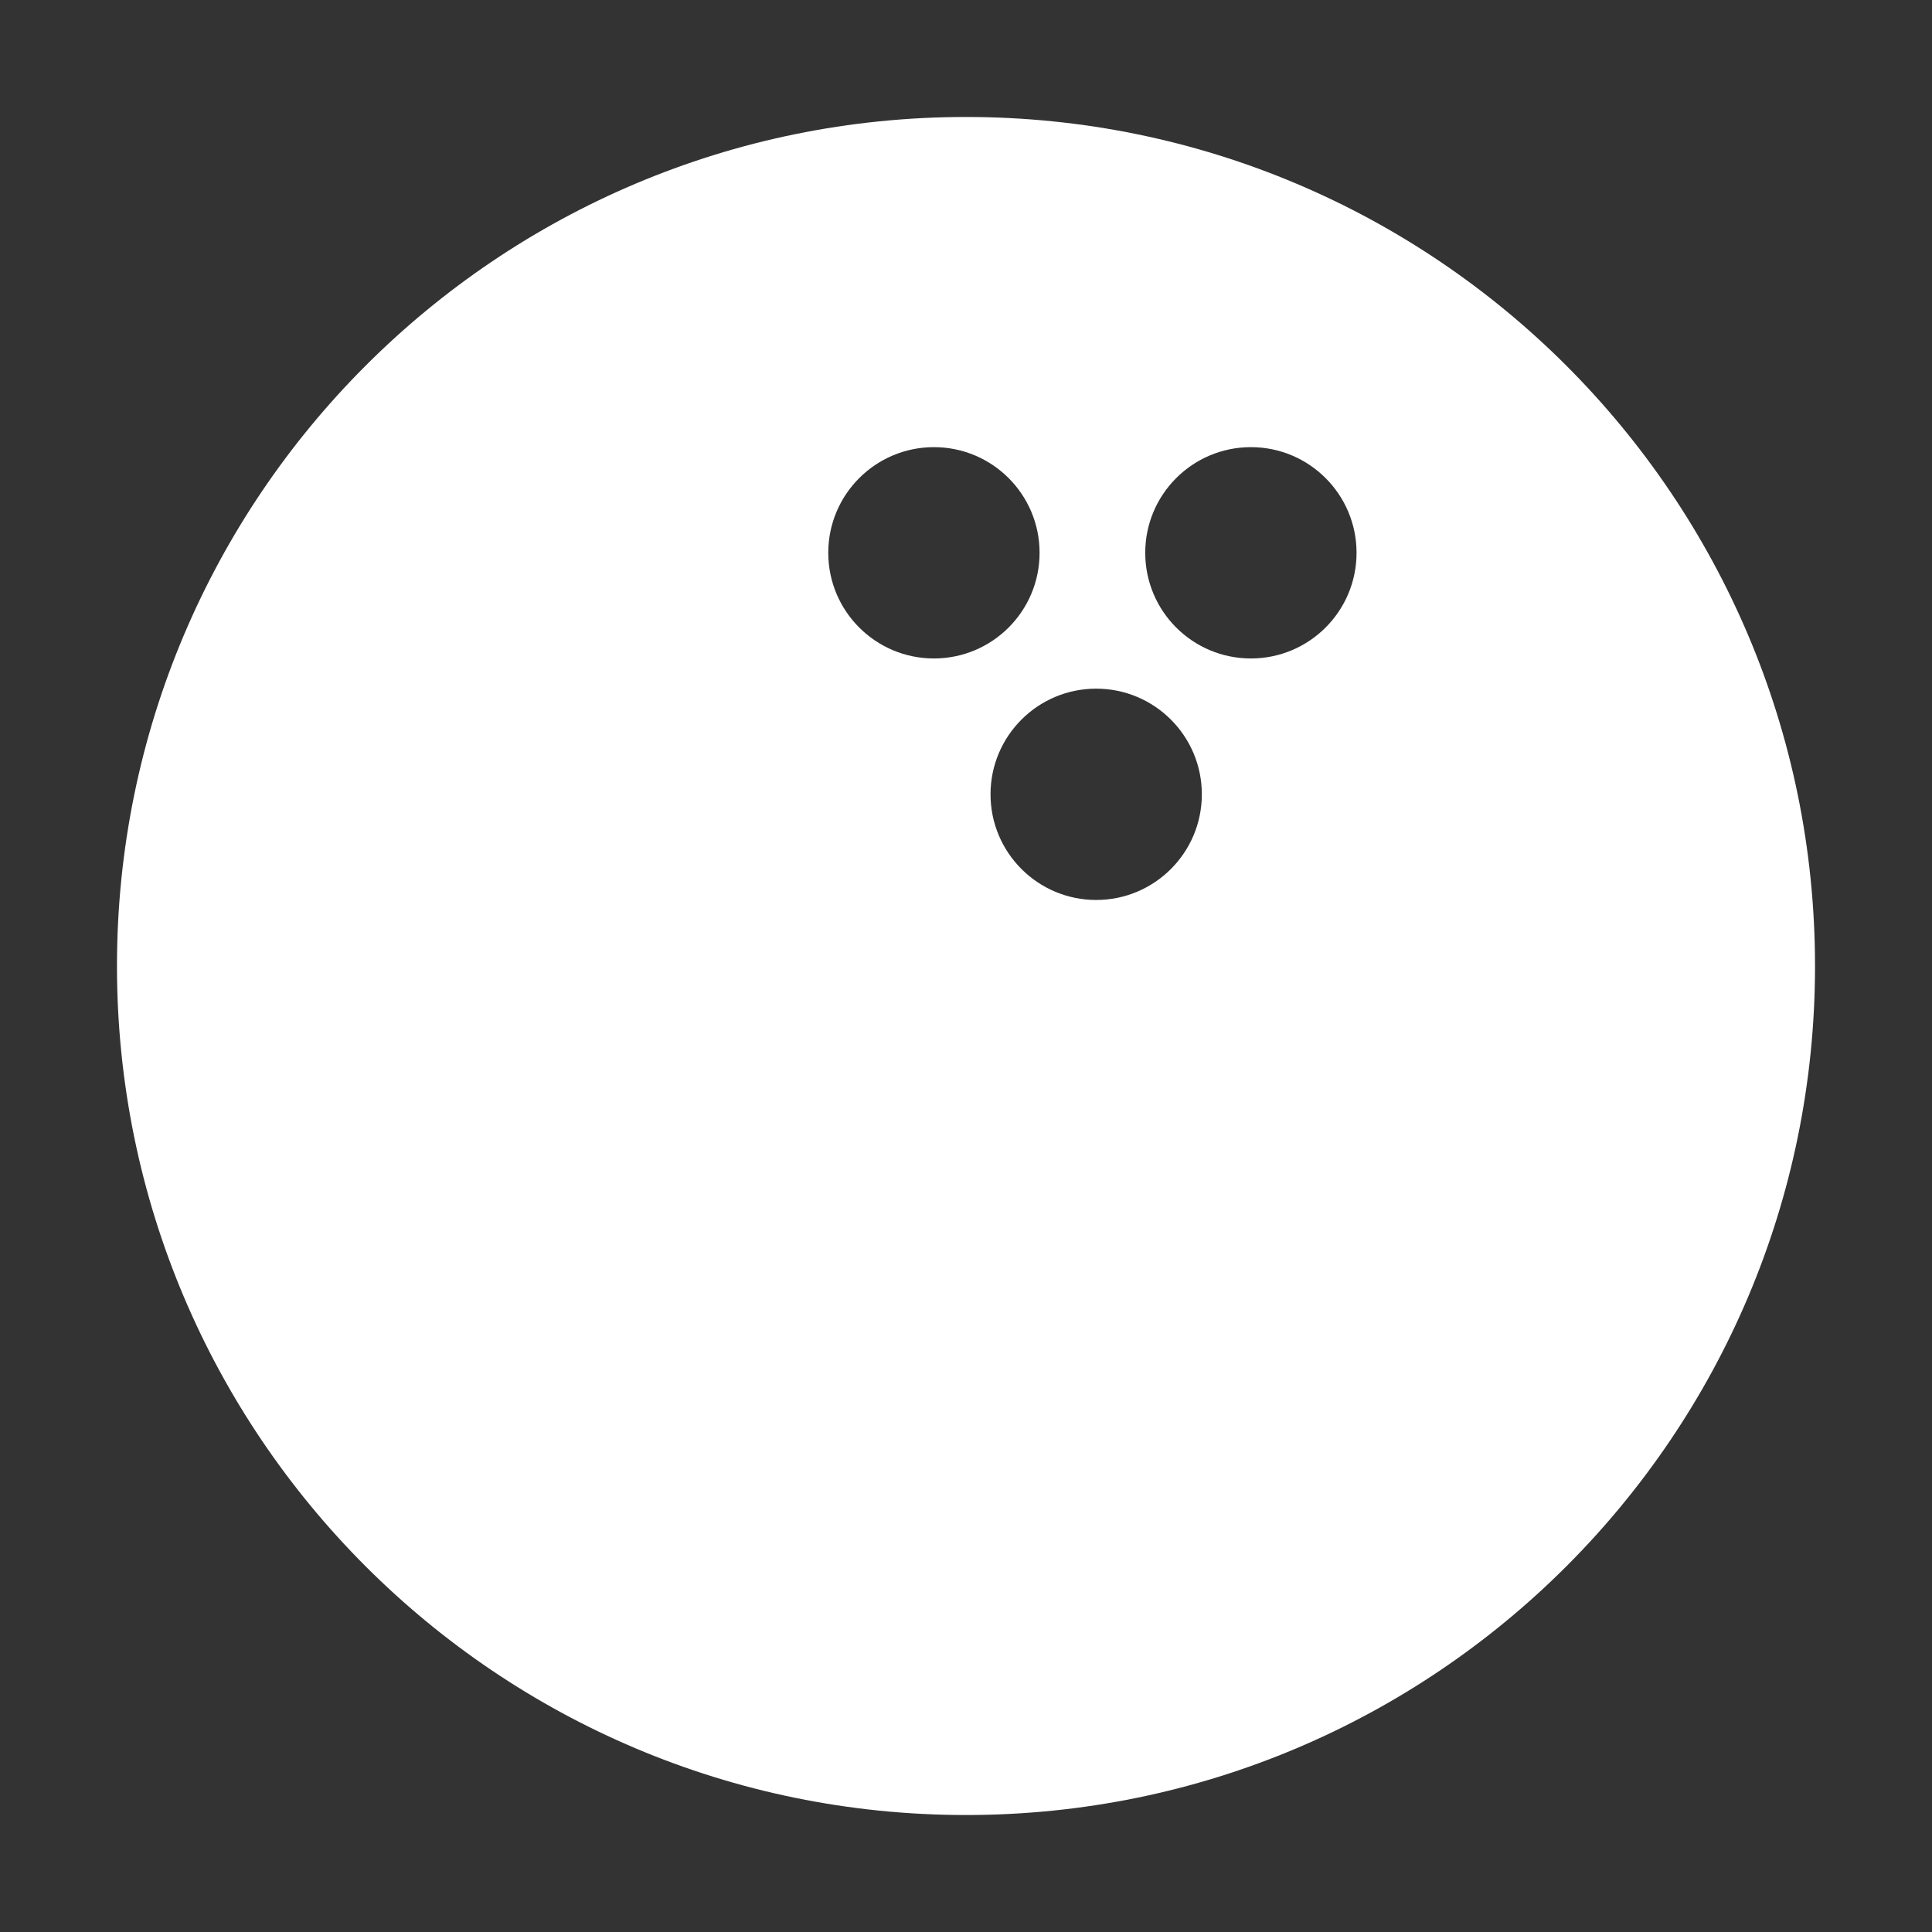 <?xml version="1.0" encoding="utf-8"?>
<!-- Generator: Adobe Illustrator 16.0.0, SVG Export Plug-In . SVG Version: 6.00 Build 0)  -->
<!DOCTYPE svg PUBLIC "-//W3C//DTD SVG 1.1//EN" "http://www.w3.org/Graphics/SVG/1.1/DTD/svg11.dtd">
<svg version="1.1" id="Layer_1" xmlns="http://www.w3.org/2000/svg" xmlns:xlink="http://www.w3.org/1999/xlink" x="0px" y="0px"
	 width="512px" height="512px" viewBox="0 0 512 512" enable-background="new 0 0 512 512" xml:space="preserve">
<rect x="0" y="0" width="512" height="512" fill="#333333" stroke="none"/>
<path fill="white" d="M256,31C131.736,31,30.999,131.736,30.999,256S131.736,481,256,481s225.001-100.736,225.001-225
	S380.265,31,256,31z M247.5,174.5c-15.464,0-28-12.536-28-28s12.536-28,28-28s28,12.536,28,28S262.964,174.5,247.5,174.5z
	 M290.5,238.5c-15.464,0-28-12.536-28-28s12.536-28,28-28s28,12.536,28,28S305.964,238.5,290.5,238.5z M331.5,174.5
	c-15.464,0-28-12.536-28-28s12.536-28,28-28s28,12.536,28,28S346.964,174.5,331.5,174.5z"/>
</svg>
